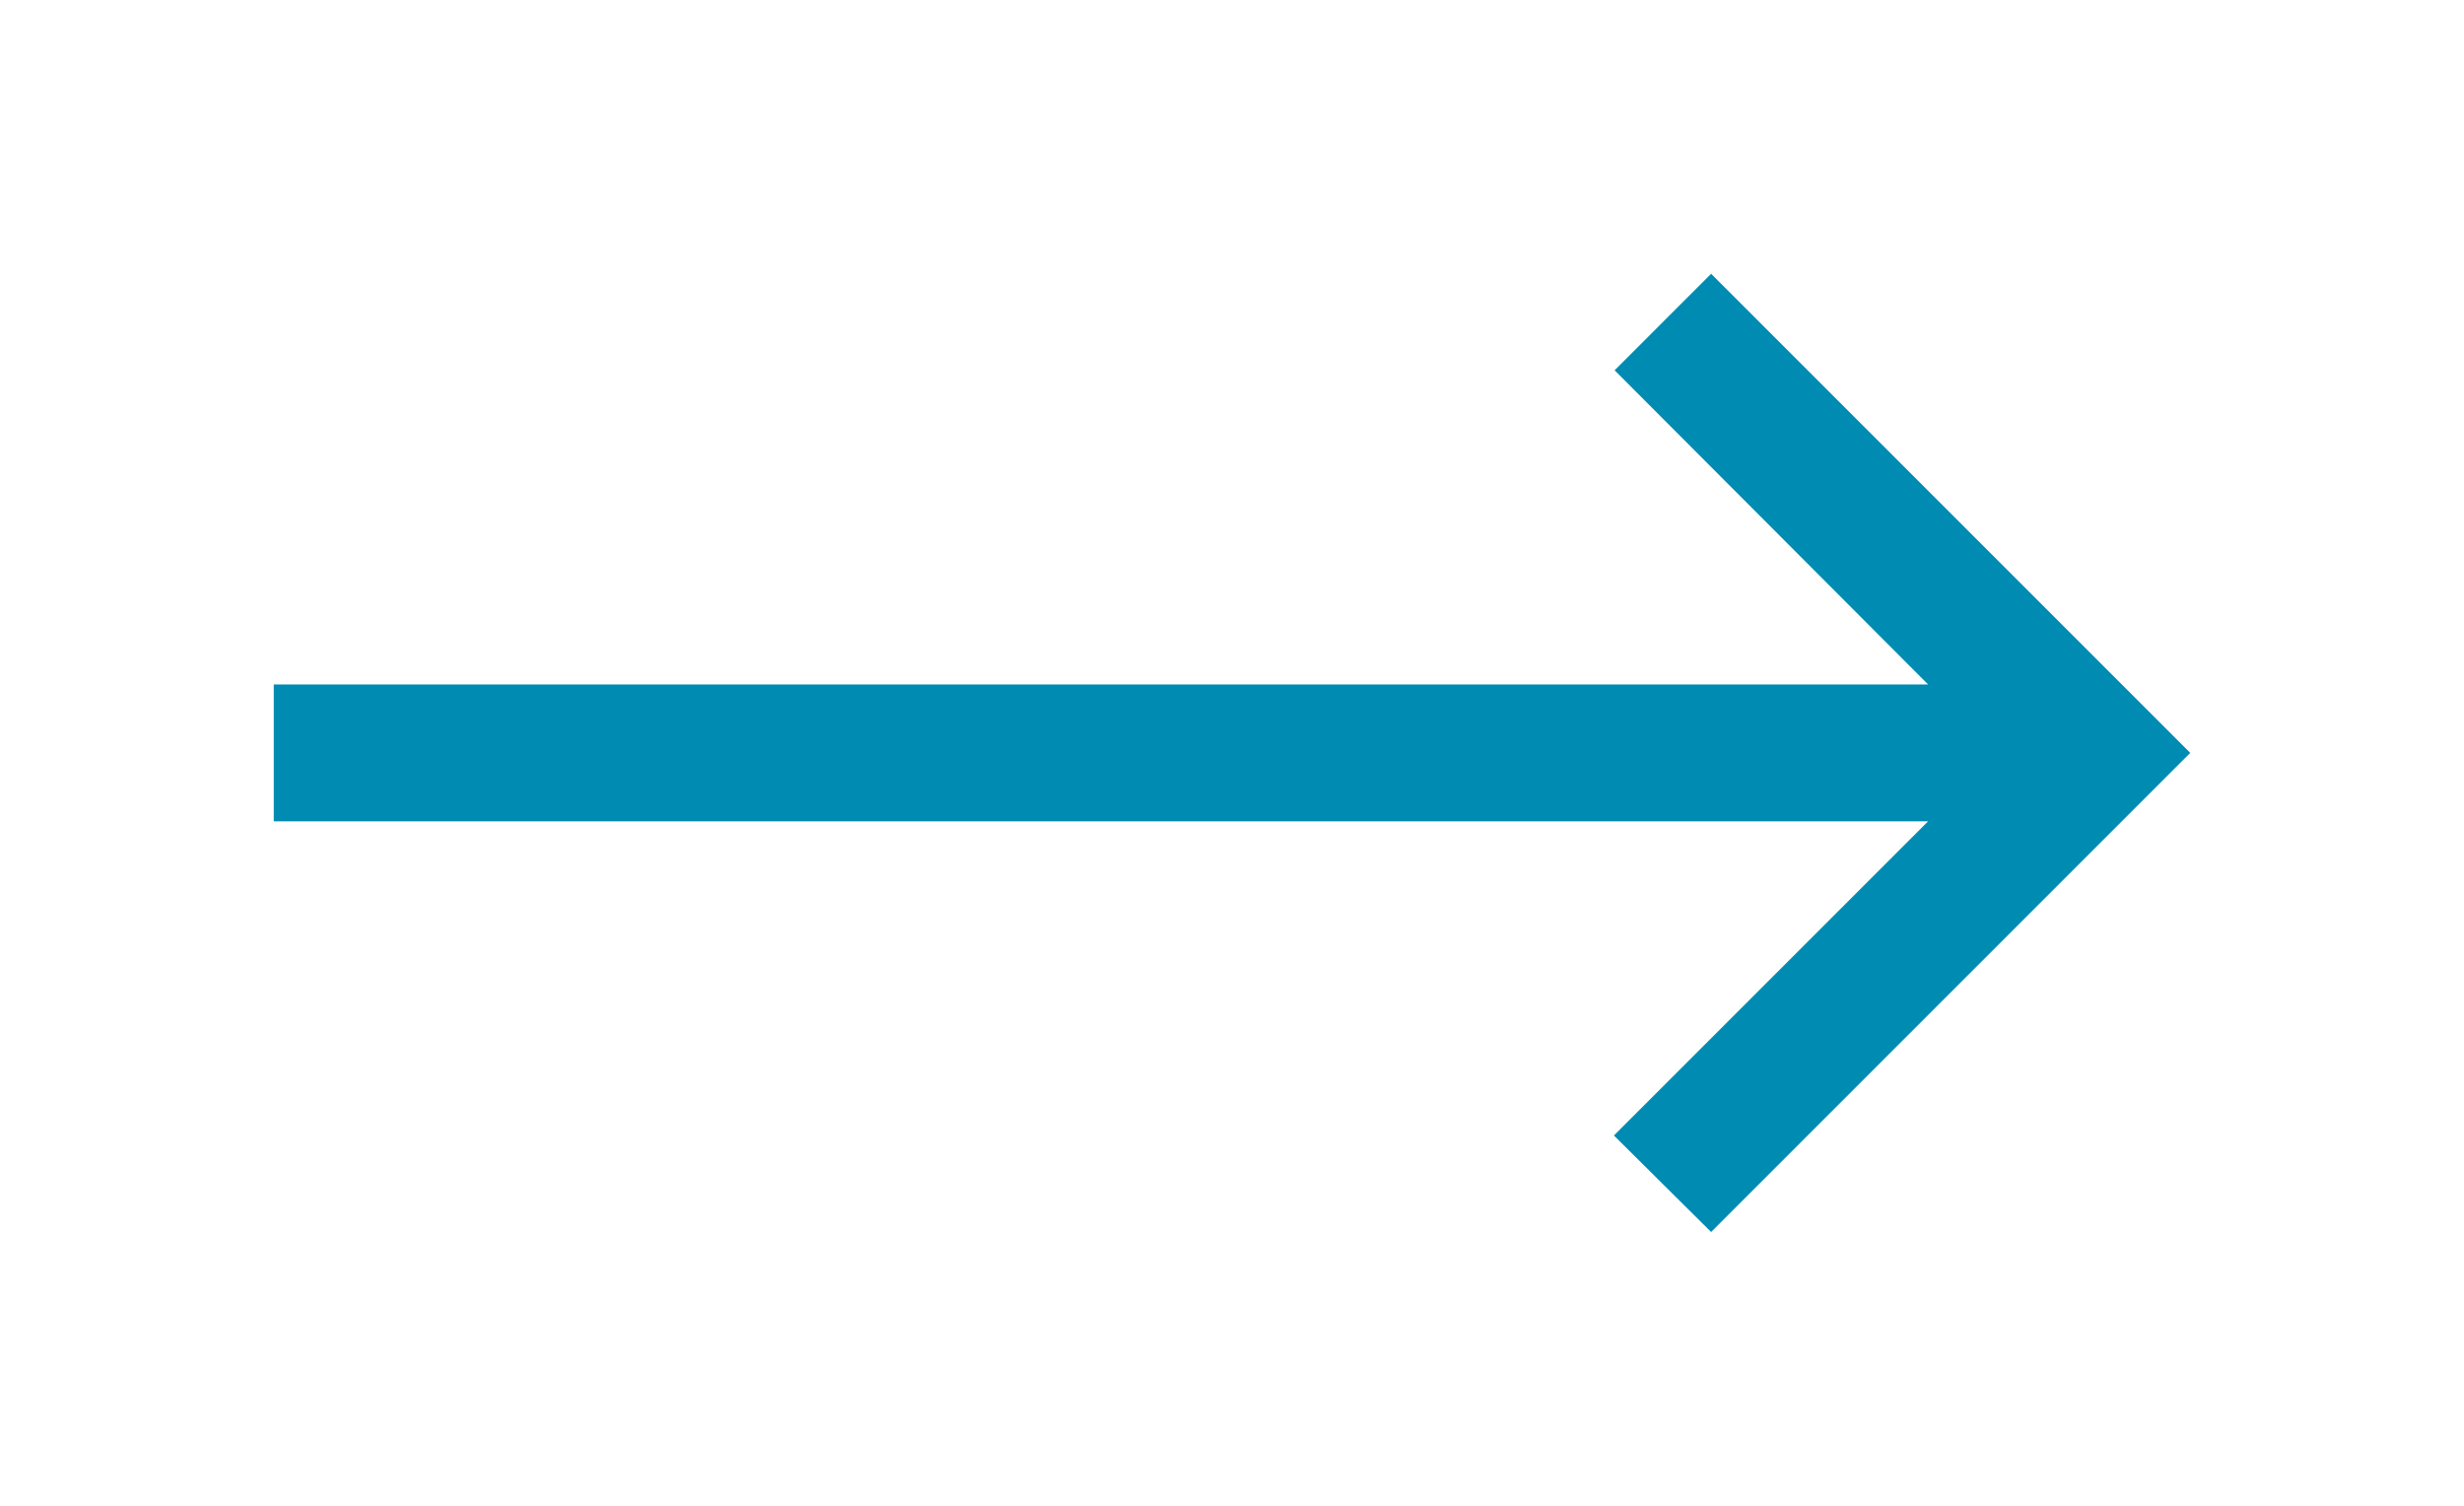 <svg width="18" height="11" viewBox="0 0 18 11" fill="none" xmlns="http://www.w3.org/2000/svg">
<path d="M12.5 2L11.795 2.705L14.085 5L2 5L2 6L14.085 6L11.79 8.295L12.5 9L16 5.5L12.5 2Z" fill="#008CB2"/>
</svg>
